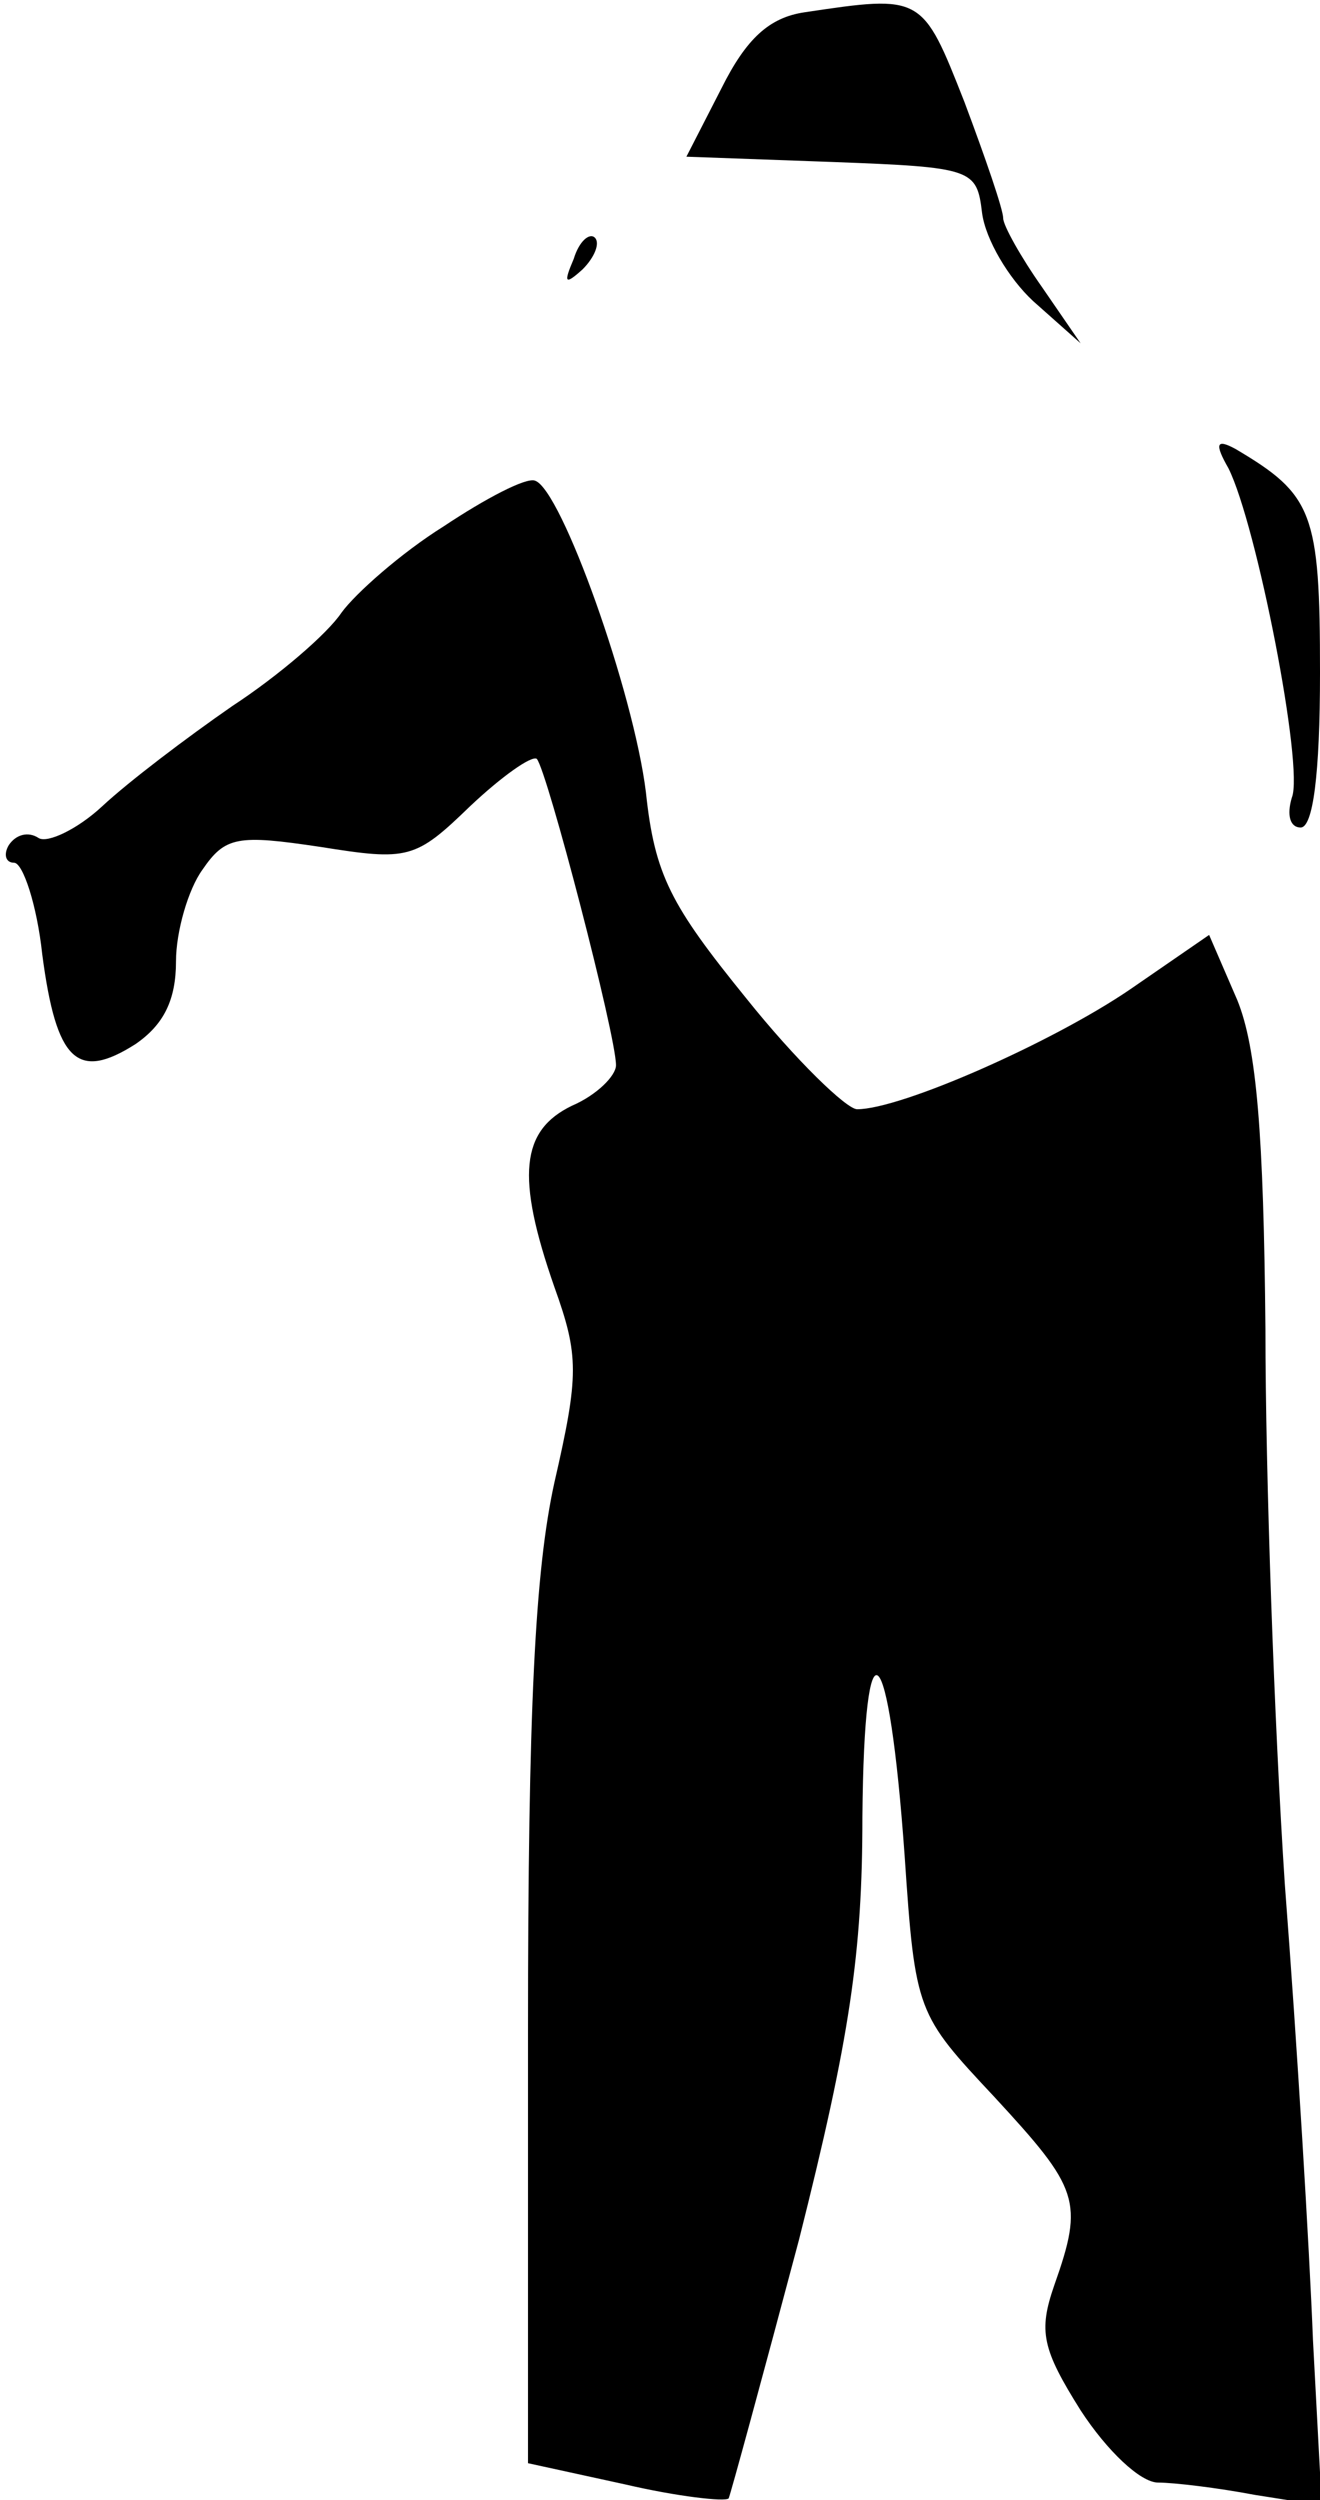 <?xml version="1.0" standalone="no"?>
<!DOCTYPE svg PUBLIC "-//W3C//DTD SVG 20010904//EN"
 "http://www.w3.org/TR/2001/REC-SVG-20010904/DTD/svg10.dtd">
<svg version="1.0" xmlns="http://www.w3.org/2000/svg"
 width="75pt" height="142pt" viewBox="0 0 75 142"
 preserveAspectRatio="xMidYMid meet">
<g transform="translate(0,142) scale(0.1,-0.1)"
fill="#000000" stroke="none">
<path fill="#000000" stroke="none" d="M457 1413 c-20 -3 -33 -15 -47 -43
l-20 -39 83 -3 c80 -3 82 -4 85 -29 2 -15 15 -37 29 -50 l27 -24 -22 32 c-12
17 -22 35 -22 39 0 5 -10 34 -22 66 -24 61 -24 61 -91 51z"/>
<path fill="#000000" stroke="none" d="M326 1273 c-6 -14 -5 -15 5 -6 7 7 10
15 7 18 -3 3 -9 -2 -12 -12z"/>
<path fill="#000000" stroke="none" d="M698 1154 c16 -32 43 -170 36 -187 -3
-10 -1 -17 5 -17 7 0 11 30 11 88 0 91 -4 101 -48 127 -11 6 -12 3 -4 -11z"/>
<path fill="#000000" stroke="none" d="M252 1121 c-24 -15 -50 -38 -58 -49 -8
-12 -36 -36 -62 -53 -26 -18 -59 -43 -74 -57 -14 -13 -31 -21 -36 -18 -6 4
-13 2 -17 -4 -3 -5 -2 -10 3 -10 5 0 13 -24 16 -52 8 -61 20 -72 53 -51 16 11
23 25 23 47 0 17 7 41 15 52 13 19 20 20 67 13 50 -8 54 -7 85 23 18 17 35 29
38 27 6 -7 45 -157 45 -174 0 -6 -11 -17 -25 -23 -29 -14 -32 -40 -10 -103 14
-39 14 -50 0 -111 -11 -50 -15 -128 -15 -312 l0 -245 55 -12 c30 -7 57 -10 59
-8 1 2 19 68 40 147 29 115 36 163 36 240 1 117 15 104 24 -22 6 -89 7 -90 51
-137 48 -52 51 -59 34 -107 -9 -26 -7 -36 15 -71 15 -23 34 -41 44 -41 9 0 34
-3 55 -7 l38 -6 -5 94 c-2 52 -9 168 -16 259 -6 91 -11 233 -11 315 -1 111 -5
160 -16 187 l-16 37 -45 -31 c-44 -30 -130 -68 -155 -68 -6 0 -35 28 -63 63
-43 53 -52 70 -57 117 -7 57 -48 172 -63 177 -5 2 -28 -10 -52 -26z"/>
</g>
</svg>
